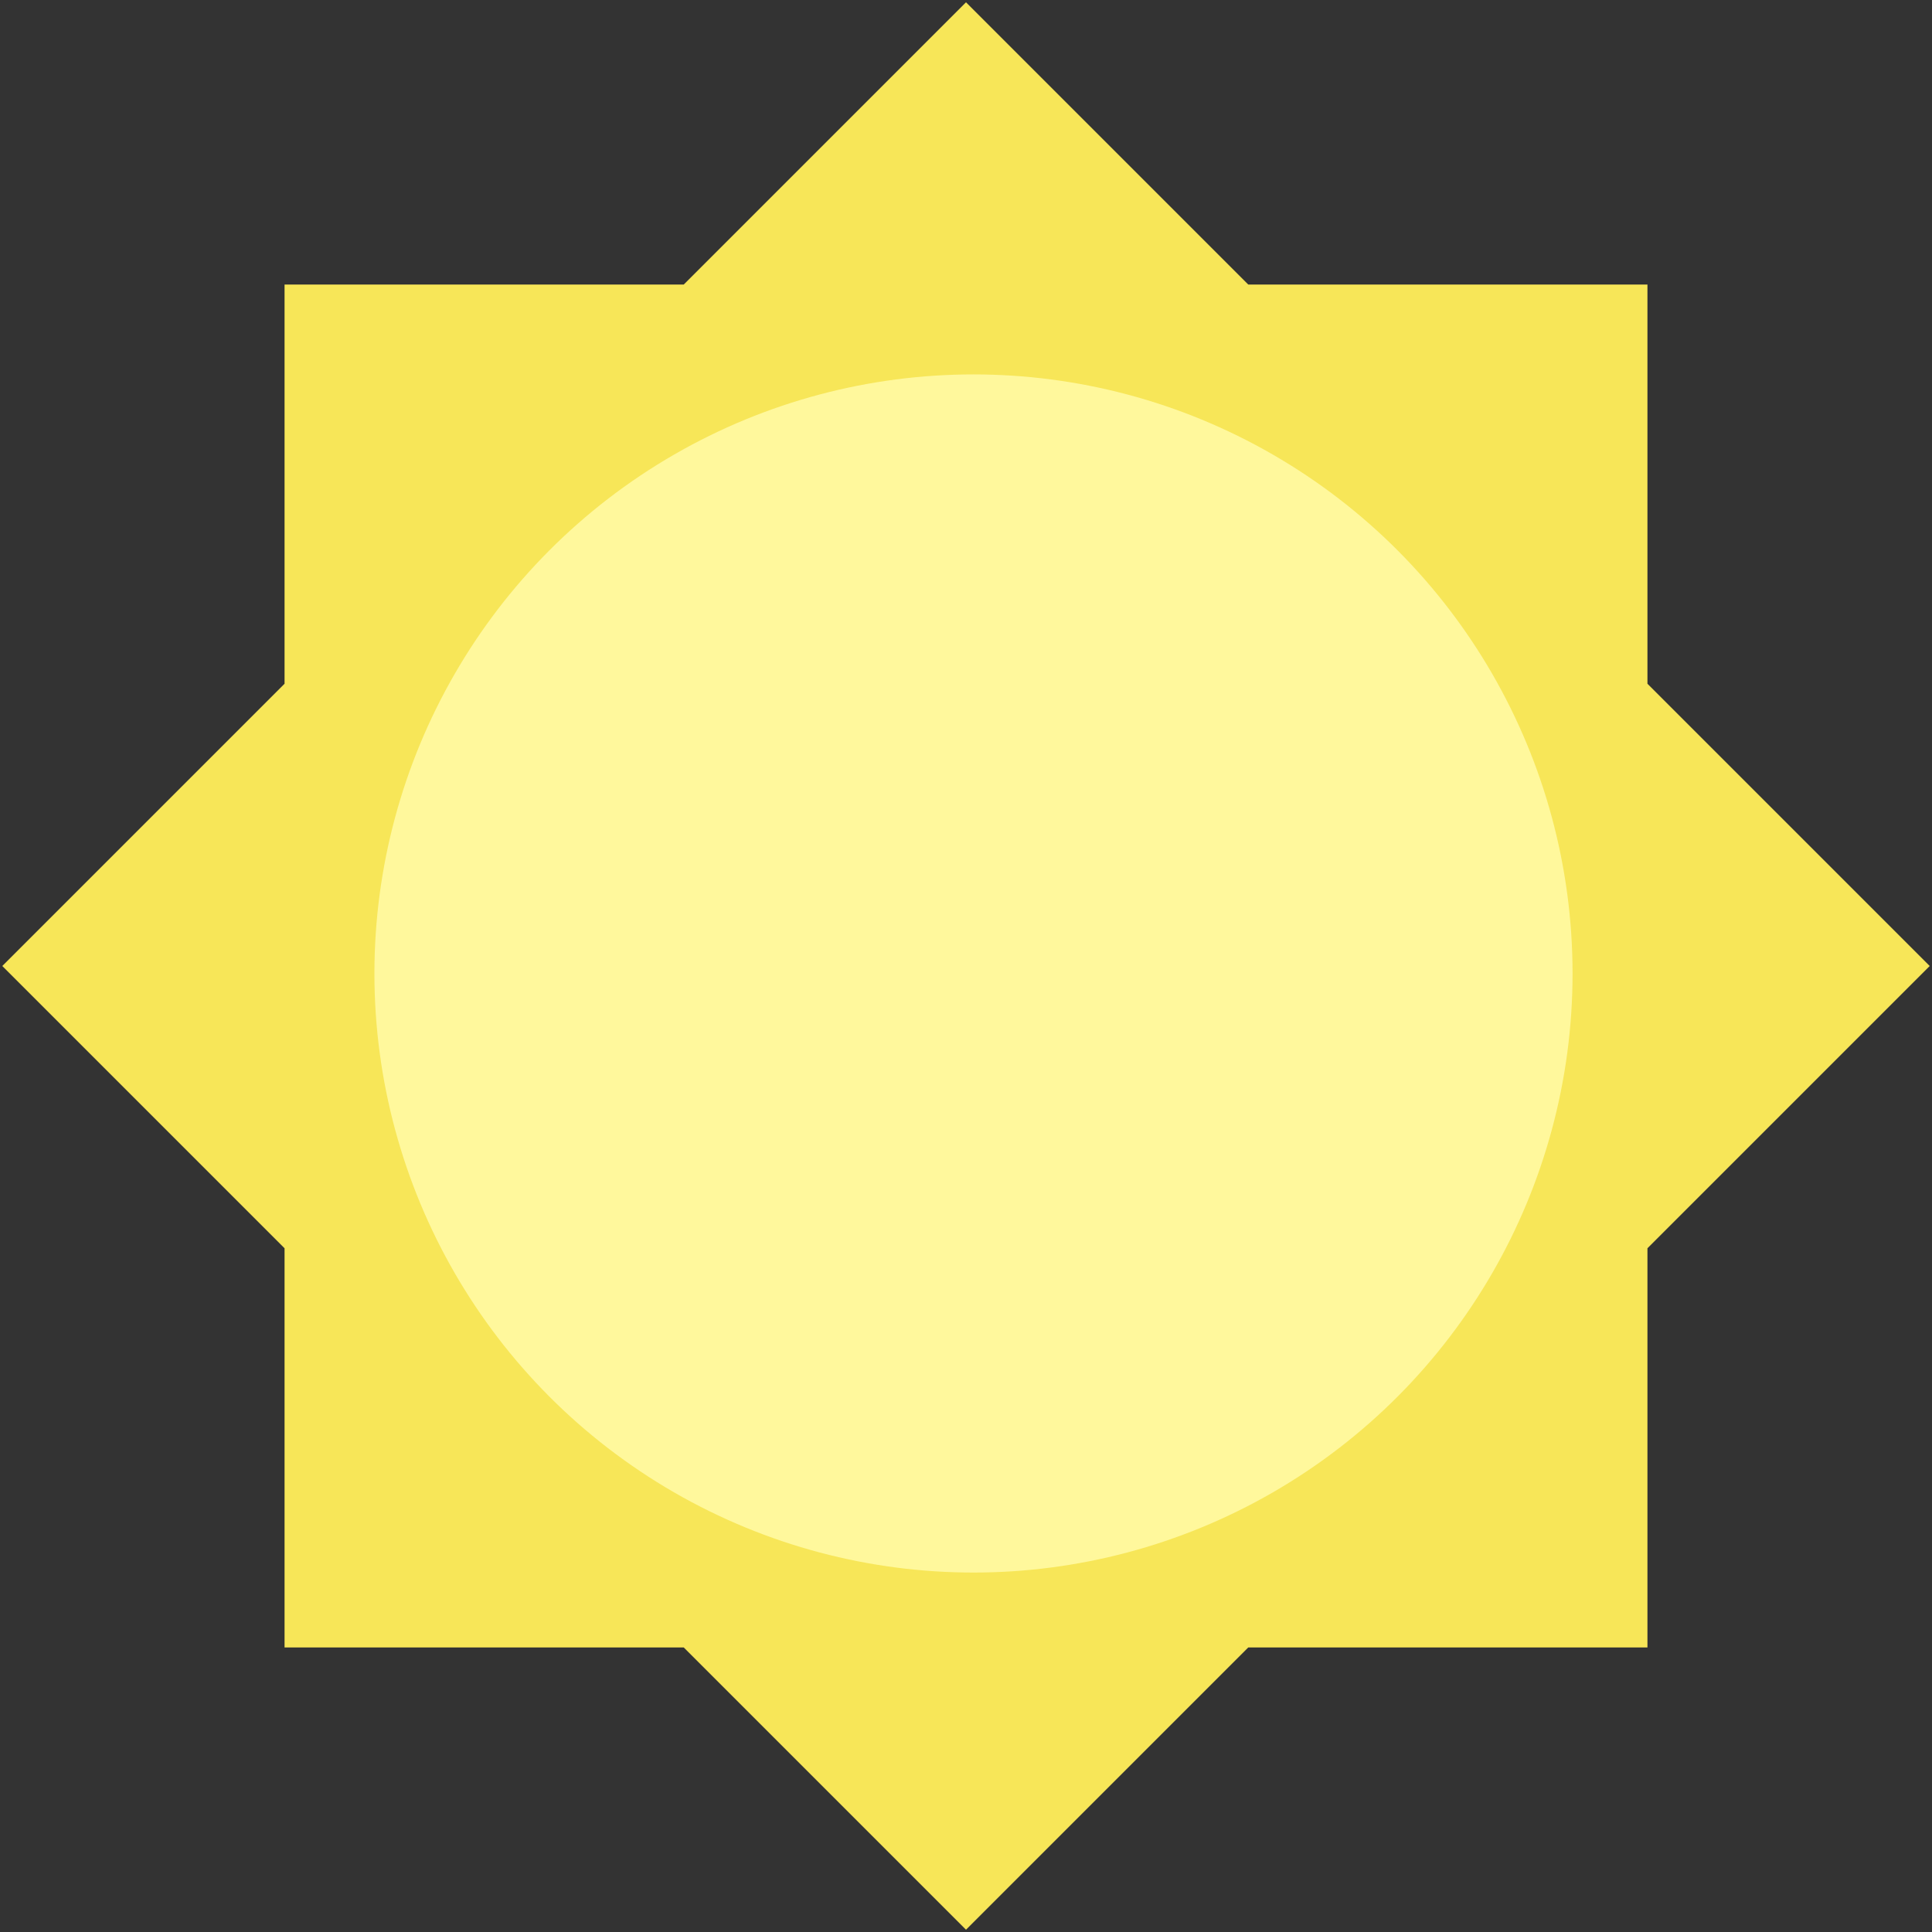 <?xml version="1.0" encoding="UTF-8" standalone="no"?>
<svg width="183px" height="183px" viewBox="0 0 183 183" version="1.1" xmlns="http://www.w3.org/2000/svg" xmlns:xlink="http://www.w3.org/1999/xlink" xmlns:sketch="http://www.bohemiancoding.com/sketch/ns">
    <rect x="0" y="0" width="183" height="183" fill="#333333" stroke="none"/>
    <!-- Generator: Sketch 3.3.3 (12072) - http://www.bohemiancoding.com/sketch -->
    <title>Sun</title>
    <desc>Created with Sketch.</desc>
    <defs></defs>
    <g id="Page-1" stroke="none" stroke-width="1" fill="none" fill-rule="evenodd" sketch:type="MSPage">
        <g id="Desktop-HD" sketch:type="MSArtboardGroup" transform="translate(-265, -89)">
            <g id="Sun" sketch:type="MSLayerGroup" transform="translate(265, 89)">
                <path d="M64.764,26.953 L26.953,26.953 L26.953,64.764 L0.217,91.5 L26.953,118.236 L26.953,156.047 L64.764,156.047 L91.5,182.783 L118.236,156.047 L156.047,156.047 L156.047,118.236 L182.783,91.5 L156.047,64.764 L156.047,26.953 L118.236,26.953 L91.5,0.217 L64.764,26.953 Z" id="Rectangle-4" fill="#F7E658" sketch:type="MSShapeGroup"></path>
                <circle id="Oval-10" fill="#FFF89C" sketch:type="MSShapeGroup" cx="92.209" cy="92.209" r="56.744"></circle>
            </g>
        </g>
    </g>
</svg>